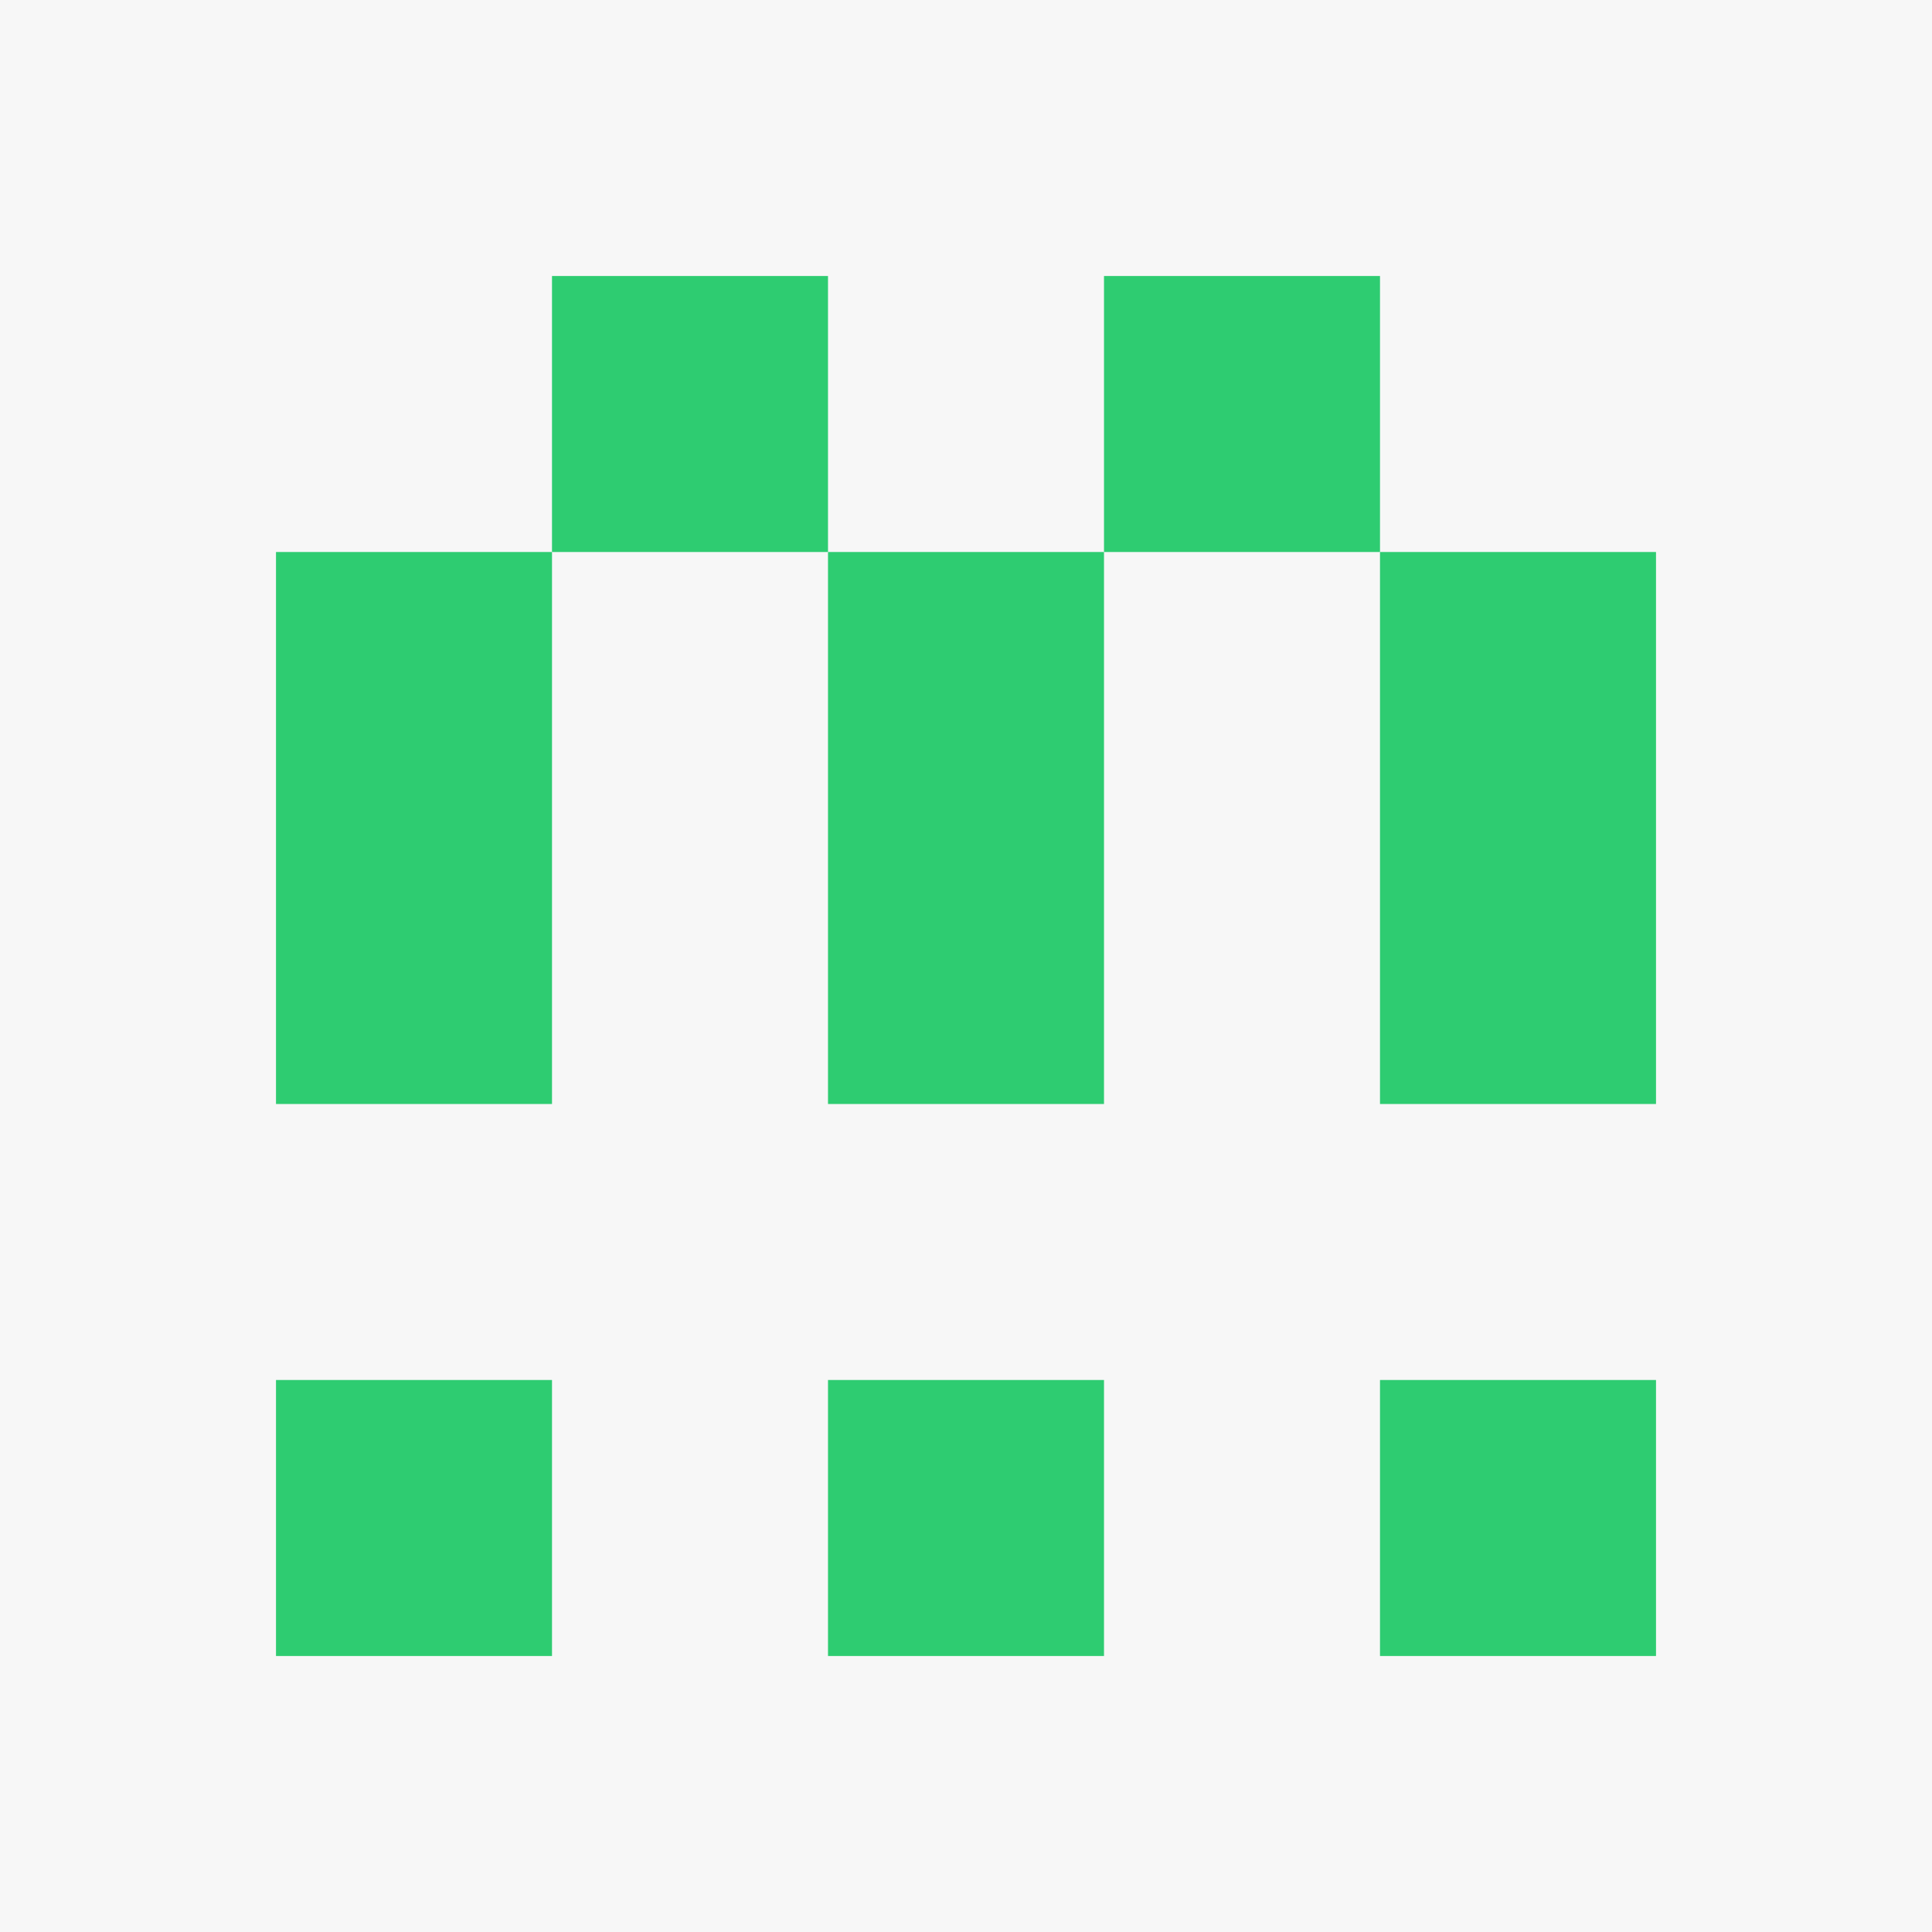<?xml version="1.0" encoding="UTF-8" standalone="no"?>
<!-- Created with Inkscape (http://www.inkscape.org/) -->

<svg
   width="7mm"
   height="7mm"
   viewBox="0 0 7 7"
   version="1.1"
   id="svg5"
   inkscape:version="1.1.2 (1:1.1+202202050950+0a00cf5339)"
   sodipodi:docname="mineatar.svg"
   inkscape:export-filename="/home/jacob/Pictures/mineatar.png"
   inkscape:export-xdpi="1857.8285"
   inkscape:export-ydpi="1857.8285"
   xmlns:inkscape="http://www.inkscape.org/namespaces/inkscape"
   xmlns:sodipodi="http://sodipodi.sourceforge.net/DTD/sodipodi-0.dtd"
   xmlns="http://www.w3.org/2000/svg"
   xmlns:svg="http://www.w3.org/2000/svg">
  <sodipodi:namedview
     id="namedview7"
     pagecolor="#ffffff"
     bordercolor="#666666"
     borderopacity="1.0"
     inkscape:pageshadow="2"
     inkscape:pageopacity="0.0"
     inkscape:pagecheckerboard="0"
     inkscape:document-units="mm"
     showgrid="false"
     width="7mm"
     inkscape:zoom="16"
     inkscape:cx="14.125"
     inkscape:cy="10.9375"
     inkscape:window-width="2192"
     inkscape:window-height="1113"
     inkscape:window-x="0"
     inkscape:window-y="34"
     inkscape:window-maximized="1"
     inkscape:current-layer="layer1" />
  <defs
     id="defs2" />
  <g
     inkscape:label="Layer 1"
     inkscape:groupmode="layer"
     id="layer1">
    <rect
       style="fill:#f7f7f7;fill-opacity:1;stroke:none;stroke-width:0;stroke-linecap:round;stroke-linejoin:round;stroke-miterlimit:4;stroke-dasharray:none"
       id="rect1336"
       width="7"
       height="7"
       x="2.7755576e-17"
       y="0"
       sodipodi:insensitive="true" />
    <rect
       style="fill:#2ecc71;fill-opacity:1;stroke:none;stroke-width:0;stroke-linecap:round;stroke-linejoin:round;stroke-miterlimit:4;stroke-dasharray:none"
       id="rect31"
       width="1"
       height="2"
       x="1"
       y="2"
       sodipodi:insensitive="true" />
    <rect
       style="fill:#2ecc71;fill-opacity:1;stroke:none;stroke-width:0;stroke-linecap:round;stroke-linejoin:round;stroke-miterlimit:4;stroke-dasharray:none"
       id="rect31-6"
       width="1"
       height="2"
       x="3"
       y="2"
       sodipodi:insensitive="true" />
    <rect
       style="fill:#2ecc71;fill-opacity:1;stroke:none;stroke-width:0;stroke-linecap:round;stroke-linejoin:round;stroke-miterlimit:4;stroke-dasharray:none"
       id="rect31-2"
       width="1"
       height="2"
       x="5"
       y="2"
       sodipodi:insensitive="true" />
    <rect
       style="fill:#2ecc71;fill-opacity:1;stroke:none;stroke-width:0;stroke-linecap:round;stroke-linejoin:round;stroke-miterlimit:4;stroke-dasharray:none"
       id="rect31-3"
       width="1"
       height="1"
       x="2"
       y="1"
       sodipodi:insensitive="true" />
    <rect
       style="fill:#2ecc71;fill-opacity:1;stroke:none;stroke-width:0;stroke-linecap:round;stroke-linejoin:round;stroke-miterlimit:4;stroke-dasharray:none"
       id="rect31-3-6"
       width="1"
       height="1"
       x="4"
       y="1"
       sodipodi:insensitive="true" />
    <rect
       style="fill:#2ecc71;fill-opacity:1;stroke:none;stroke-width:0;stroke-linecap:round;stroke-linejoin:round;stroke-miterlimit:4;stroke-dasharray:none"
       id="rect31-3-6-5"
       width="1"
       height="1"
       x="1"
       y="5"
       sodipodi:insensitive="true" />
    <rect
       style="fill:#2ecc71;fill-opacity:1;stroke:none;stroke-width:0;stroke-linecap:round;stroke-linejoin:round;stroke-miterlimit:4;stroke-dasharray:none"
       id="rect31-3-6-5-3"
       width="1"
       height="1"
       x="3"
       y="5"
       sodipodi:insensitive="true" />
    <rect
       style="fill:#2ecc71;fill-opacity:1;stroke:none;stroke-width:0;stroke-linecap:round;stroke-linejoin:round;stroke-miterlimit:4;stroke-dasharray:none"
       id="rect31-3-6-5-3-5"
       width="1"
       height="1"
       x="5"
       y="5"
       sodipodi:insensitive="true" />
  </g>
</svg>

